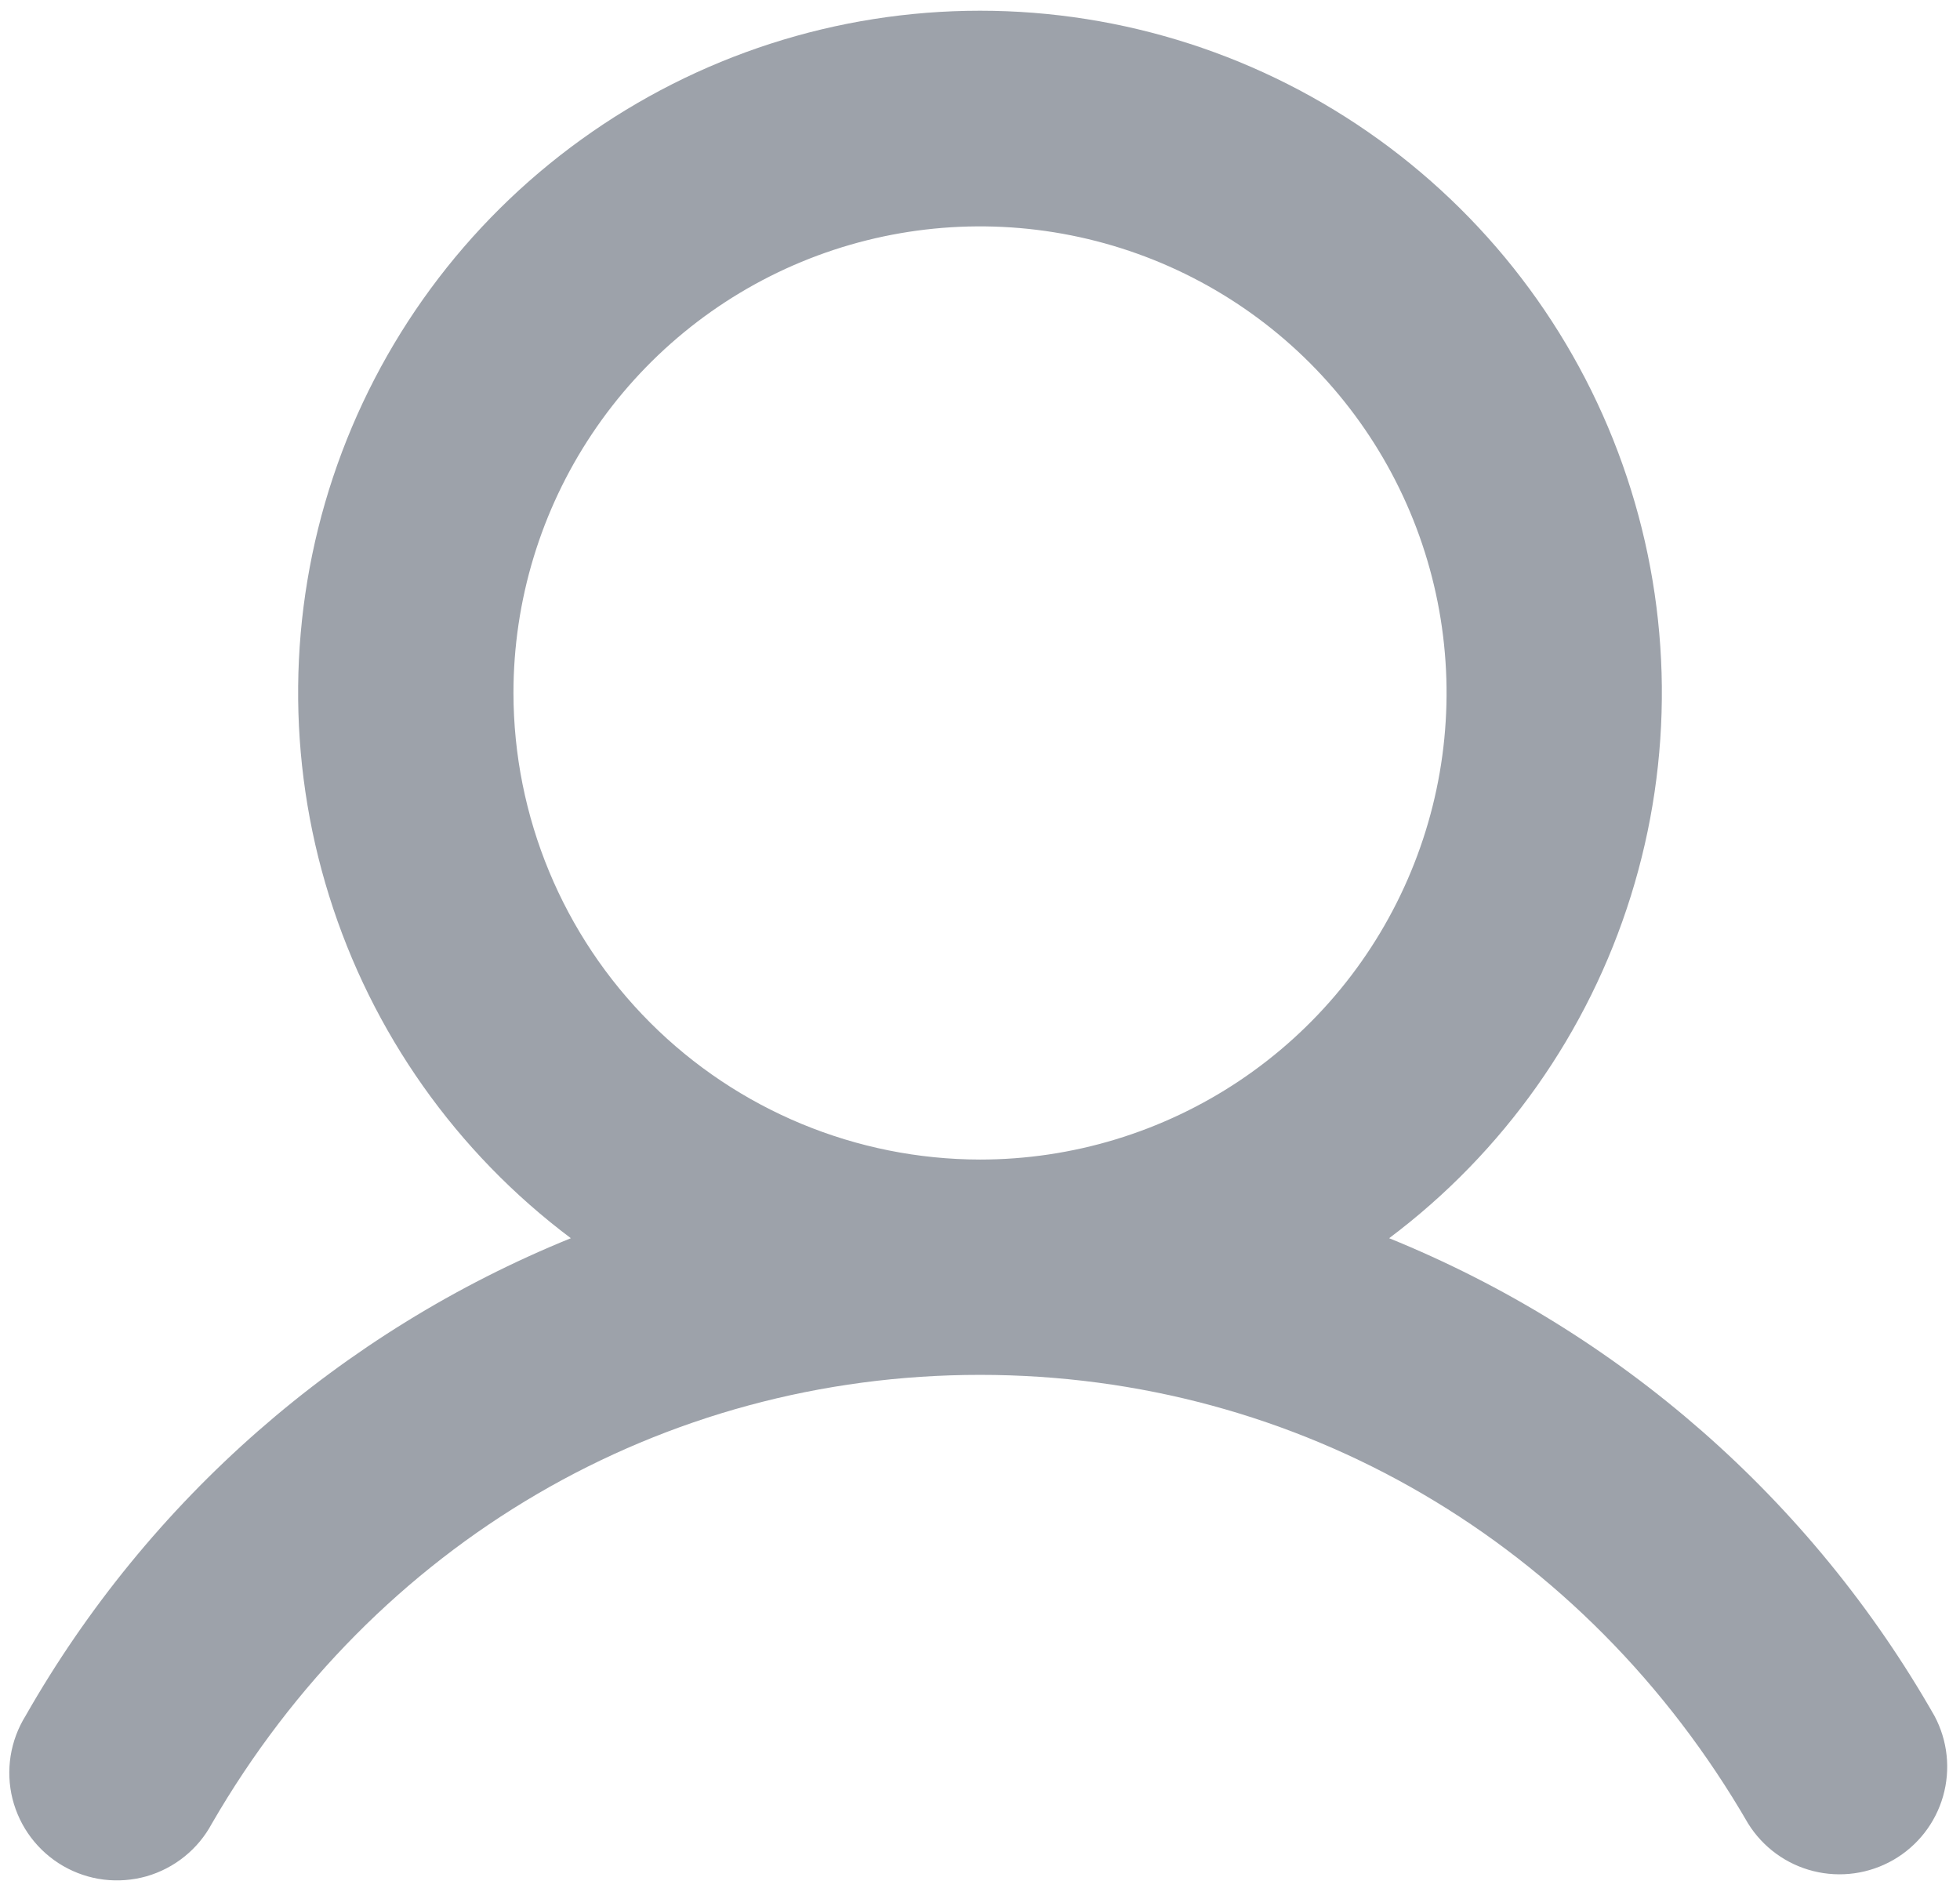 <svg width="32" height="31" viewBox="0 0 32 31" fill="none" xmlns="http://www.w3.org/2000/svg">
<path d="M31.583 28.012C29.575 24.487 26.439 21.74 22.68 20.214C24.549 18.812 25.93 16.858 26.626 14.627C27.323 12.397 27.3 10.004 26.561 7.788C25.823 5.571 24.405 3.643 22.509 2.277C20.614 0.91 18.337 0.175 16 0.175C13.663 0.175 11.386 0.91 9.491 2.277C7.595 3.643 6.177 5.571 5.438 7.788C4.7 10.004 4.677 12.397 5.374 14.627C6.07 16.858 7.451 18.812 9.32 20.214C5.561 21.74 2.425 24.487 0.417 28.012C0.293 28.212 0.21 28.435 0.173 28.668C0.137 28.901 0.147 29.138 0.204 29.367C0.262 29.595 0.364 29.81 0.506 29.998C0.648 30.186 0.826 30.344 1.03 30.462C1.234 30.58 1.46 30.656 1.694 30.685C1.928 30.713 2.165 30.695 2.392 30.631C2.618 30.566 2.83 30.456 3.013 30.308C3.196 30.161 3.348 29.977 3.459 29.77C6.114 25.182 10.801 22.445 16 22.445C21.199 22.445 25.886 25.183 28.541 29.77C28.782 30.157 29.164 30.436 29.606 30.546C30.049 30.657 30.517 30.591 30.913 30.363C31.308 30.135 31.599 29.762 31.724 29.323C31.849 28.884 31.798 28.414 31.583 28.012ZM8.383 11.312C8.383 9.806 8.83 8.333 9.667 7.081C10.504 5.828 11.693 4.852 13.085 4.275C14.477 3.699 16.008 3.548 17.486 3.842C18.964 4.136 20.321 4.861 21.386 5.926C22.451 6.992 23.177 8.349 23.471 9.826C23.765 11.304 23.614 12.836 23.037 14.227C22.461 15.619 21.485 16.809 20.232 17.646C18.979 18.483 17.506 18.93 16 18.93C13.98 18.927 12.044 18.124 10.616 16.696C9.188 15.268 8.385 13.332 8.383 11.312Z" fill="#9DA2AA"/>
</svg>
